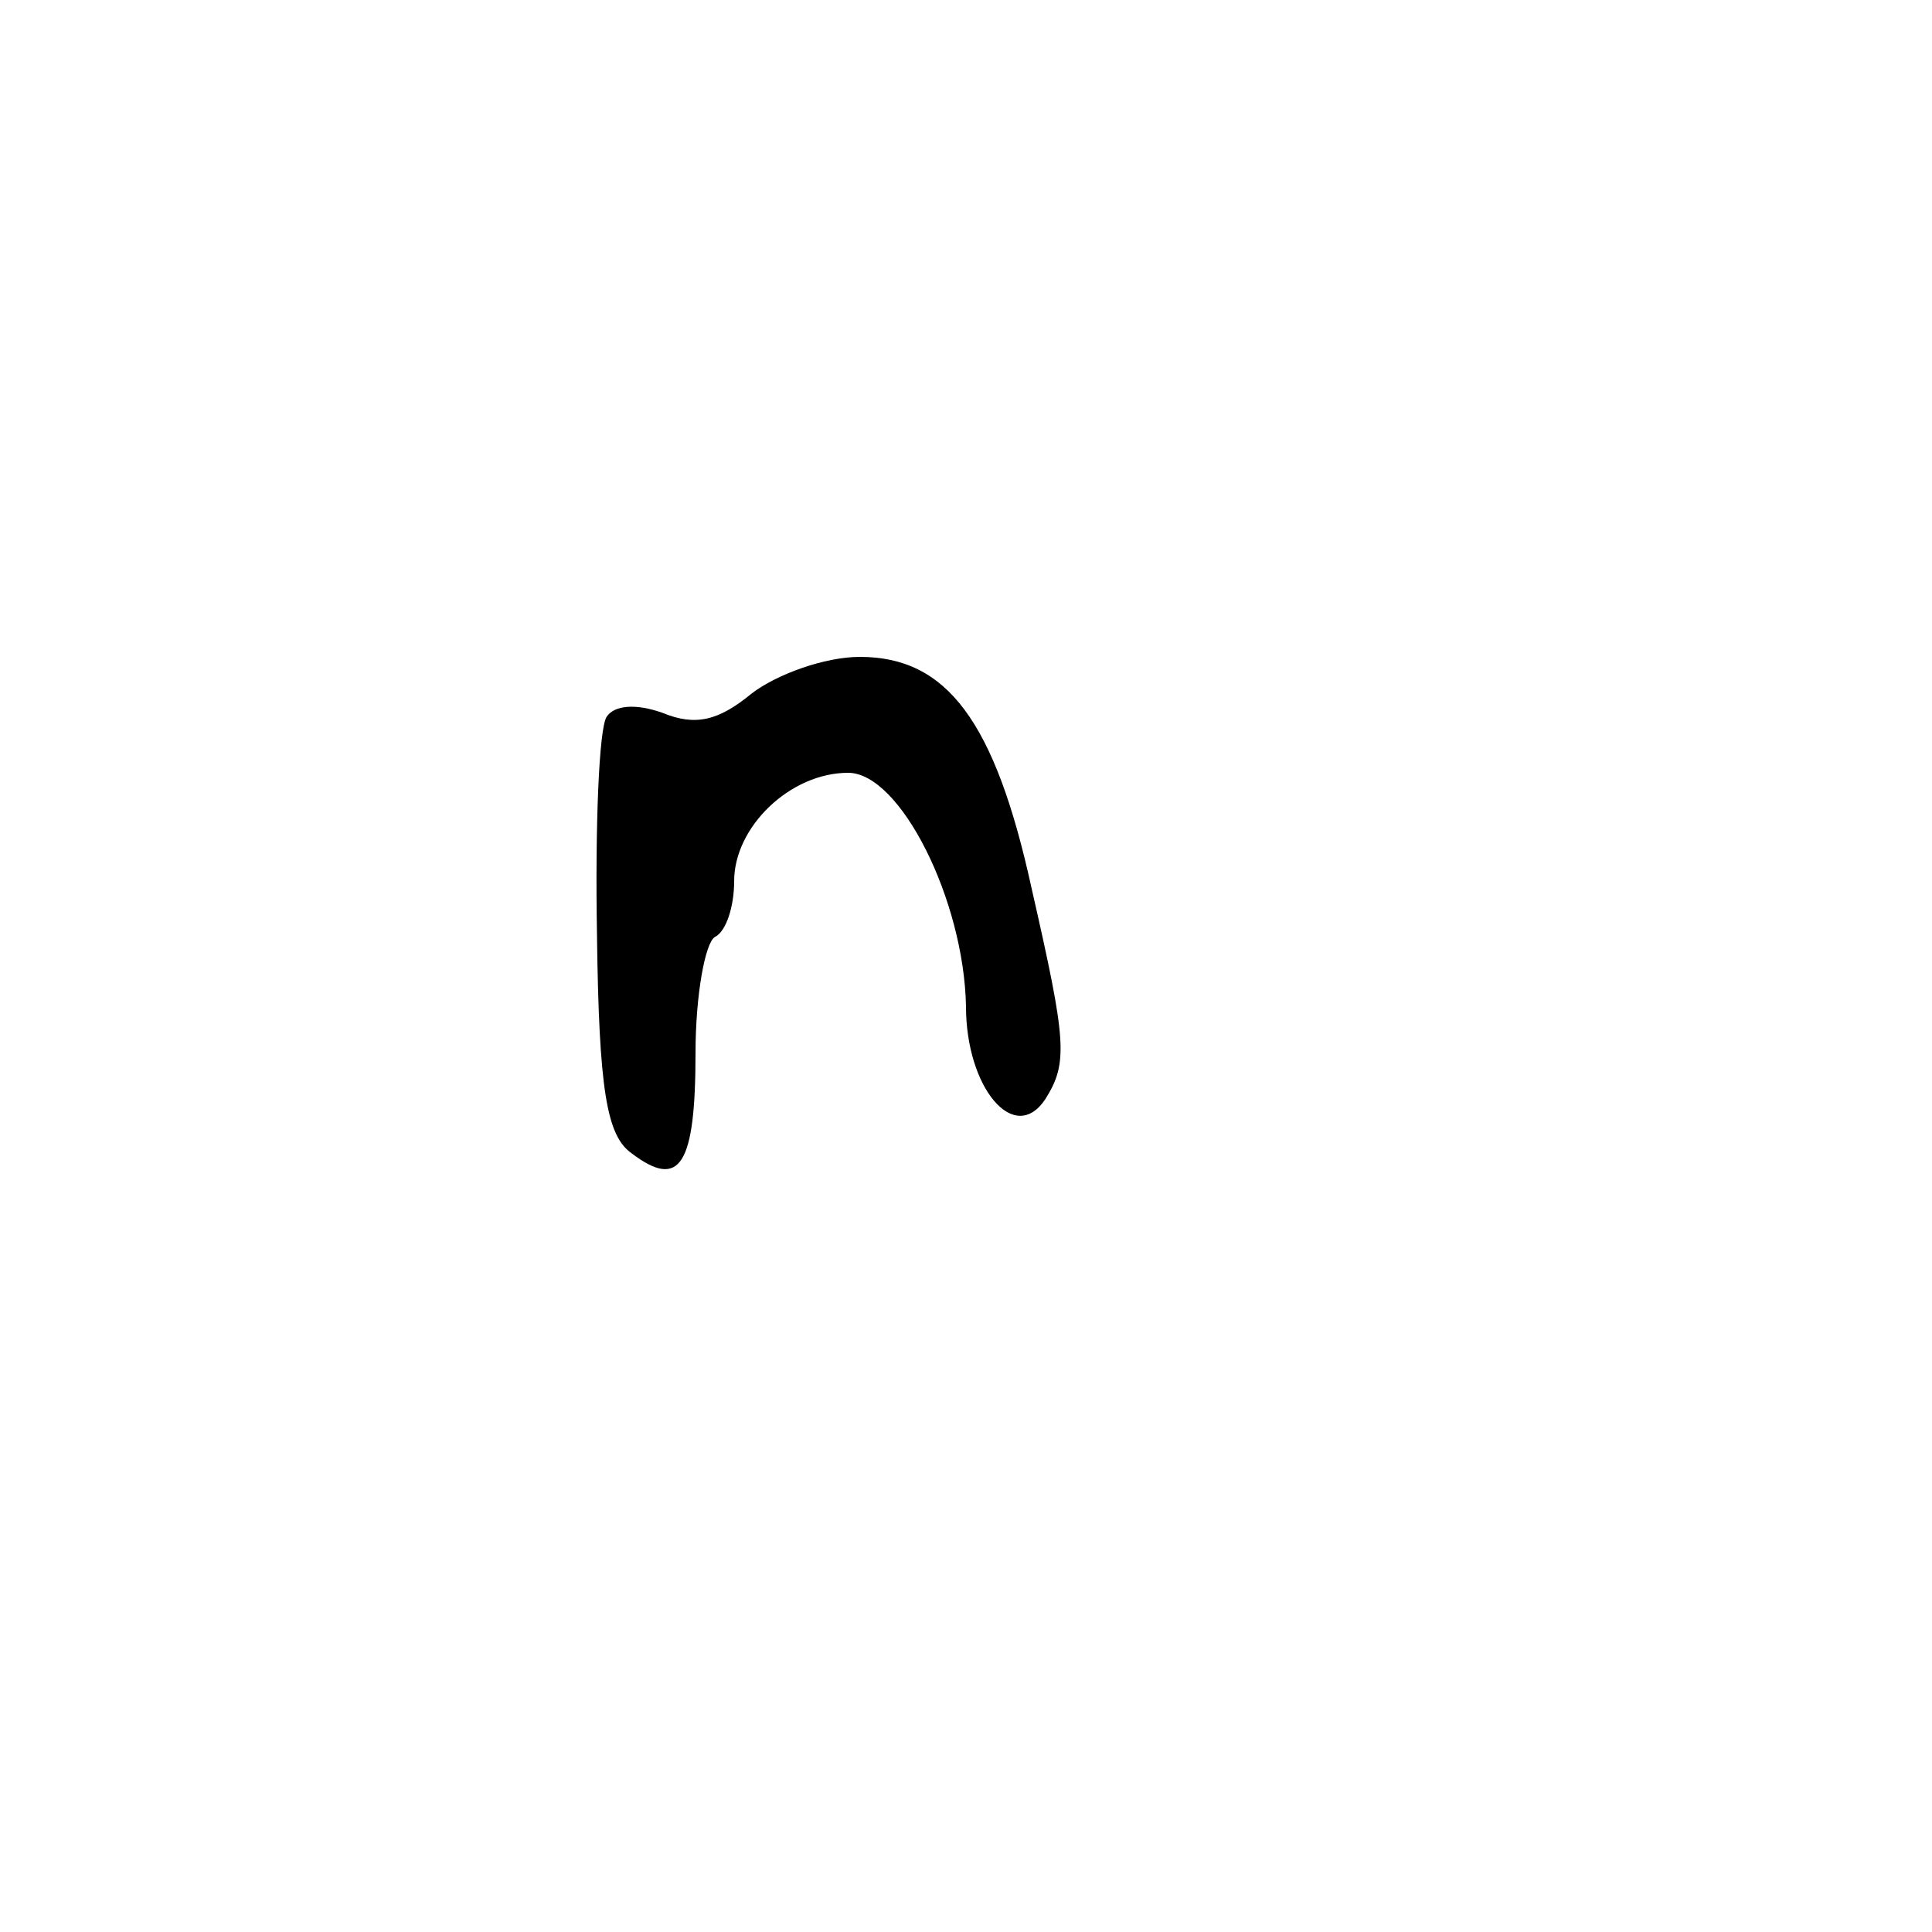 <?xml version="1.0" standalone="no"?>
<!DOCTYPE svg PUBLIC "-//W3C//DTD SVG 20010904//EN"
 "http://www.w3.org/TR/2001/REC-SVG-20010904/DTD/svg10.dtd">
<svg version="1.0" xmlns="http://www.w3.org/2000/svg"
 width="100pt" height="100pt" viewBox="0 0 100 100"
 preserveAspectRatio="xMidYMid meet">
<g transform="translate(0,100) scale(0.1,-0.1)"
fill="#000000" stroke="none">
<path d="M389 641 c-17 -14 -29 -17 -46 -10 -14 5 -25 4 -29 -2 -4 -6 -6 -57
-5 -113 1 -80 5 -104 18 -113 25 -19 33 -6 33 52 0 30 5 57 10 60 6 3 10 16
10 29 0 28 29 56 59 56 27 0 60 -66 61 -121 0 -42 25 -72 41 -48 12 19 11 30
-7 109 -19 87 -44 120 -89 120 -18 0 -43 -9 -56 -19z"/>
</g>
</svg>
